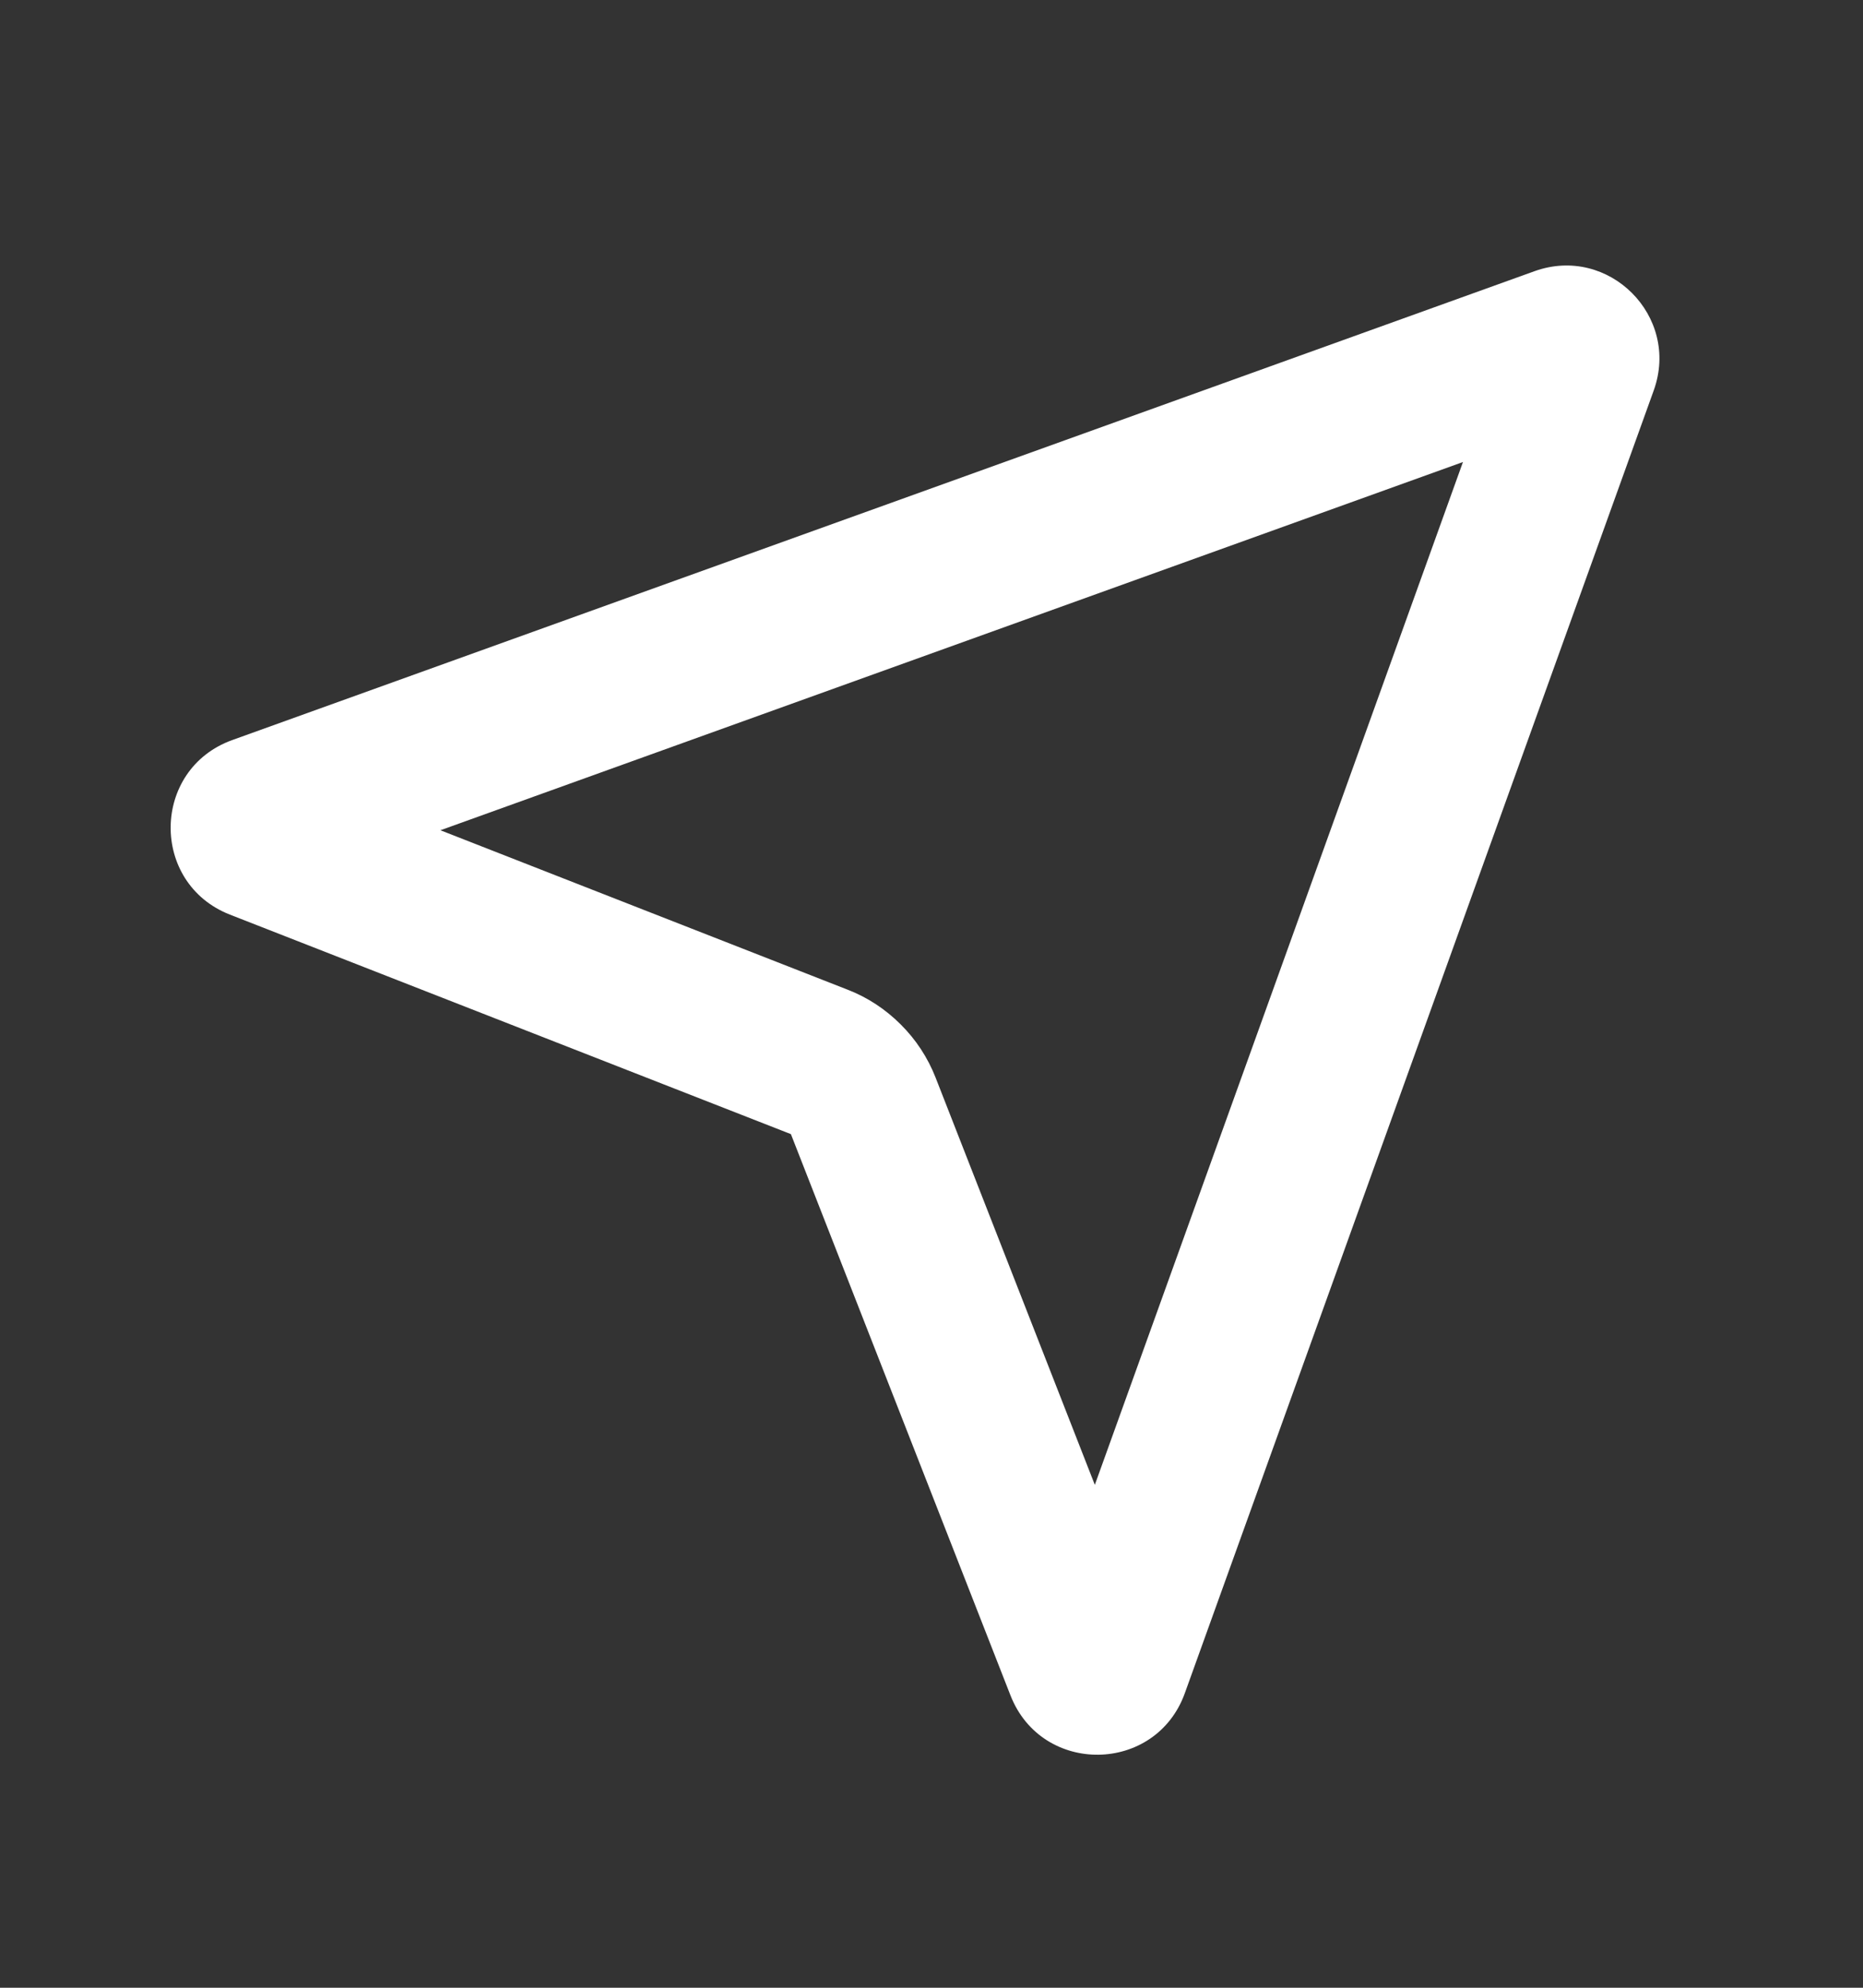 <svg width="15" height="16" viewBox="0 0 15 16" fill="none" xmlns="http://www.w3.org/2000/svg">
    <rect x="0" y="0" width="15" height="16" fill="#333333" stroke="none"/>
    <g clip-path="url(#clip0_565_10875)">
        <path fill-rule="evenodd" clip-rule="evenodd"
            d="M11.779 3.719L3.546 6.683L6.824 7.966C6.985 8.028 7.13 8.124 7.252 8.246C7.374 8.367 7.47 8.513 7.533 8.674L8.815 11.952L11.779 3.719ZM12.355 2.183C12.953 1.968 13.53 2.546 13.315 3.143L9.54 13.628C9.306 14.28 8.389 14.293 8.136 13.647L6.368 9.129L1.851 7.362C1.206 7.109 1.218 6.192 1.87 5.957L12.355 2.183V2.183Z"
            fill="white" />
    </g>
    <defs>
        <clipPath id="clip0_565_10875">
            <rect width="15" height="15" fill="white" transform="translate(0 0.5)" />
        </clipPath>
    </defs>
</svg>
